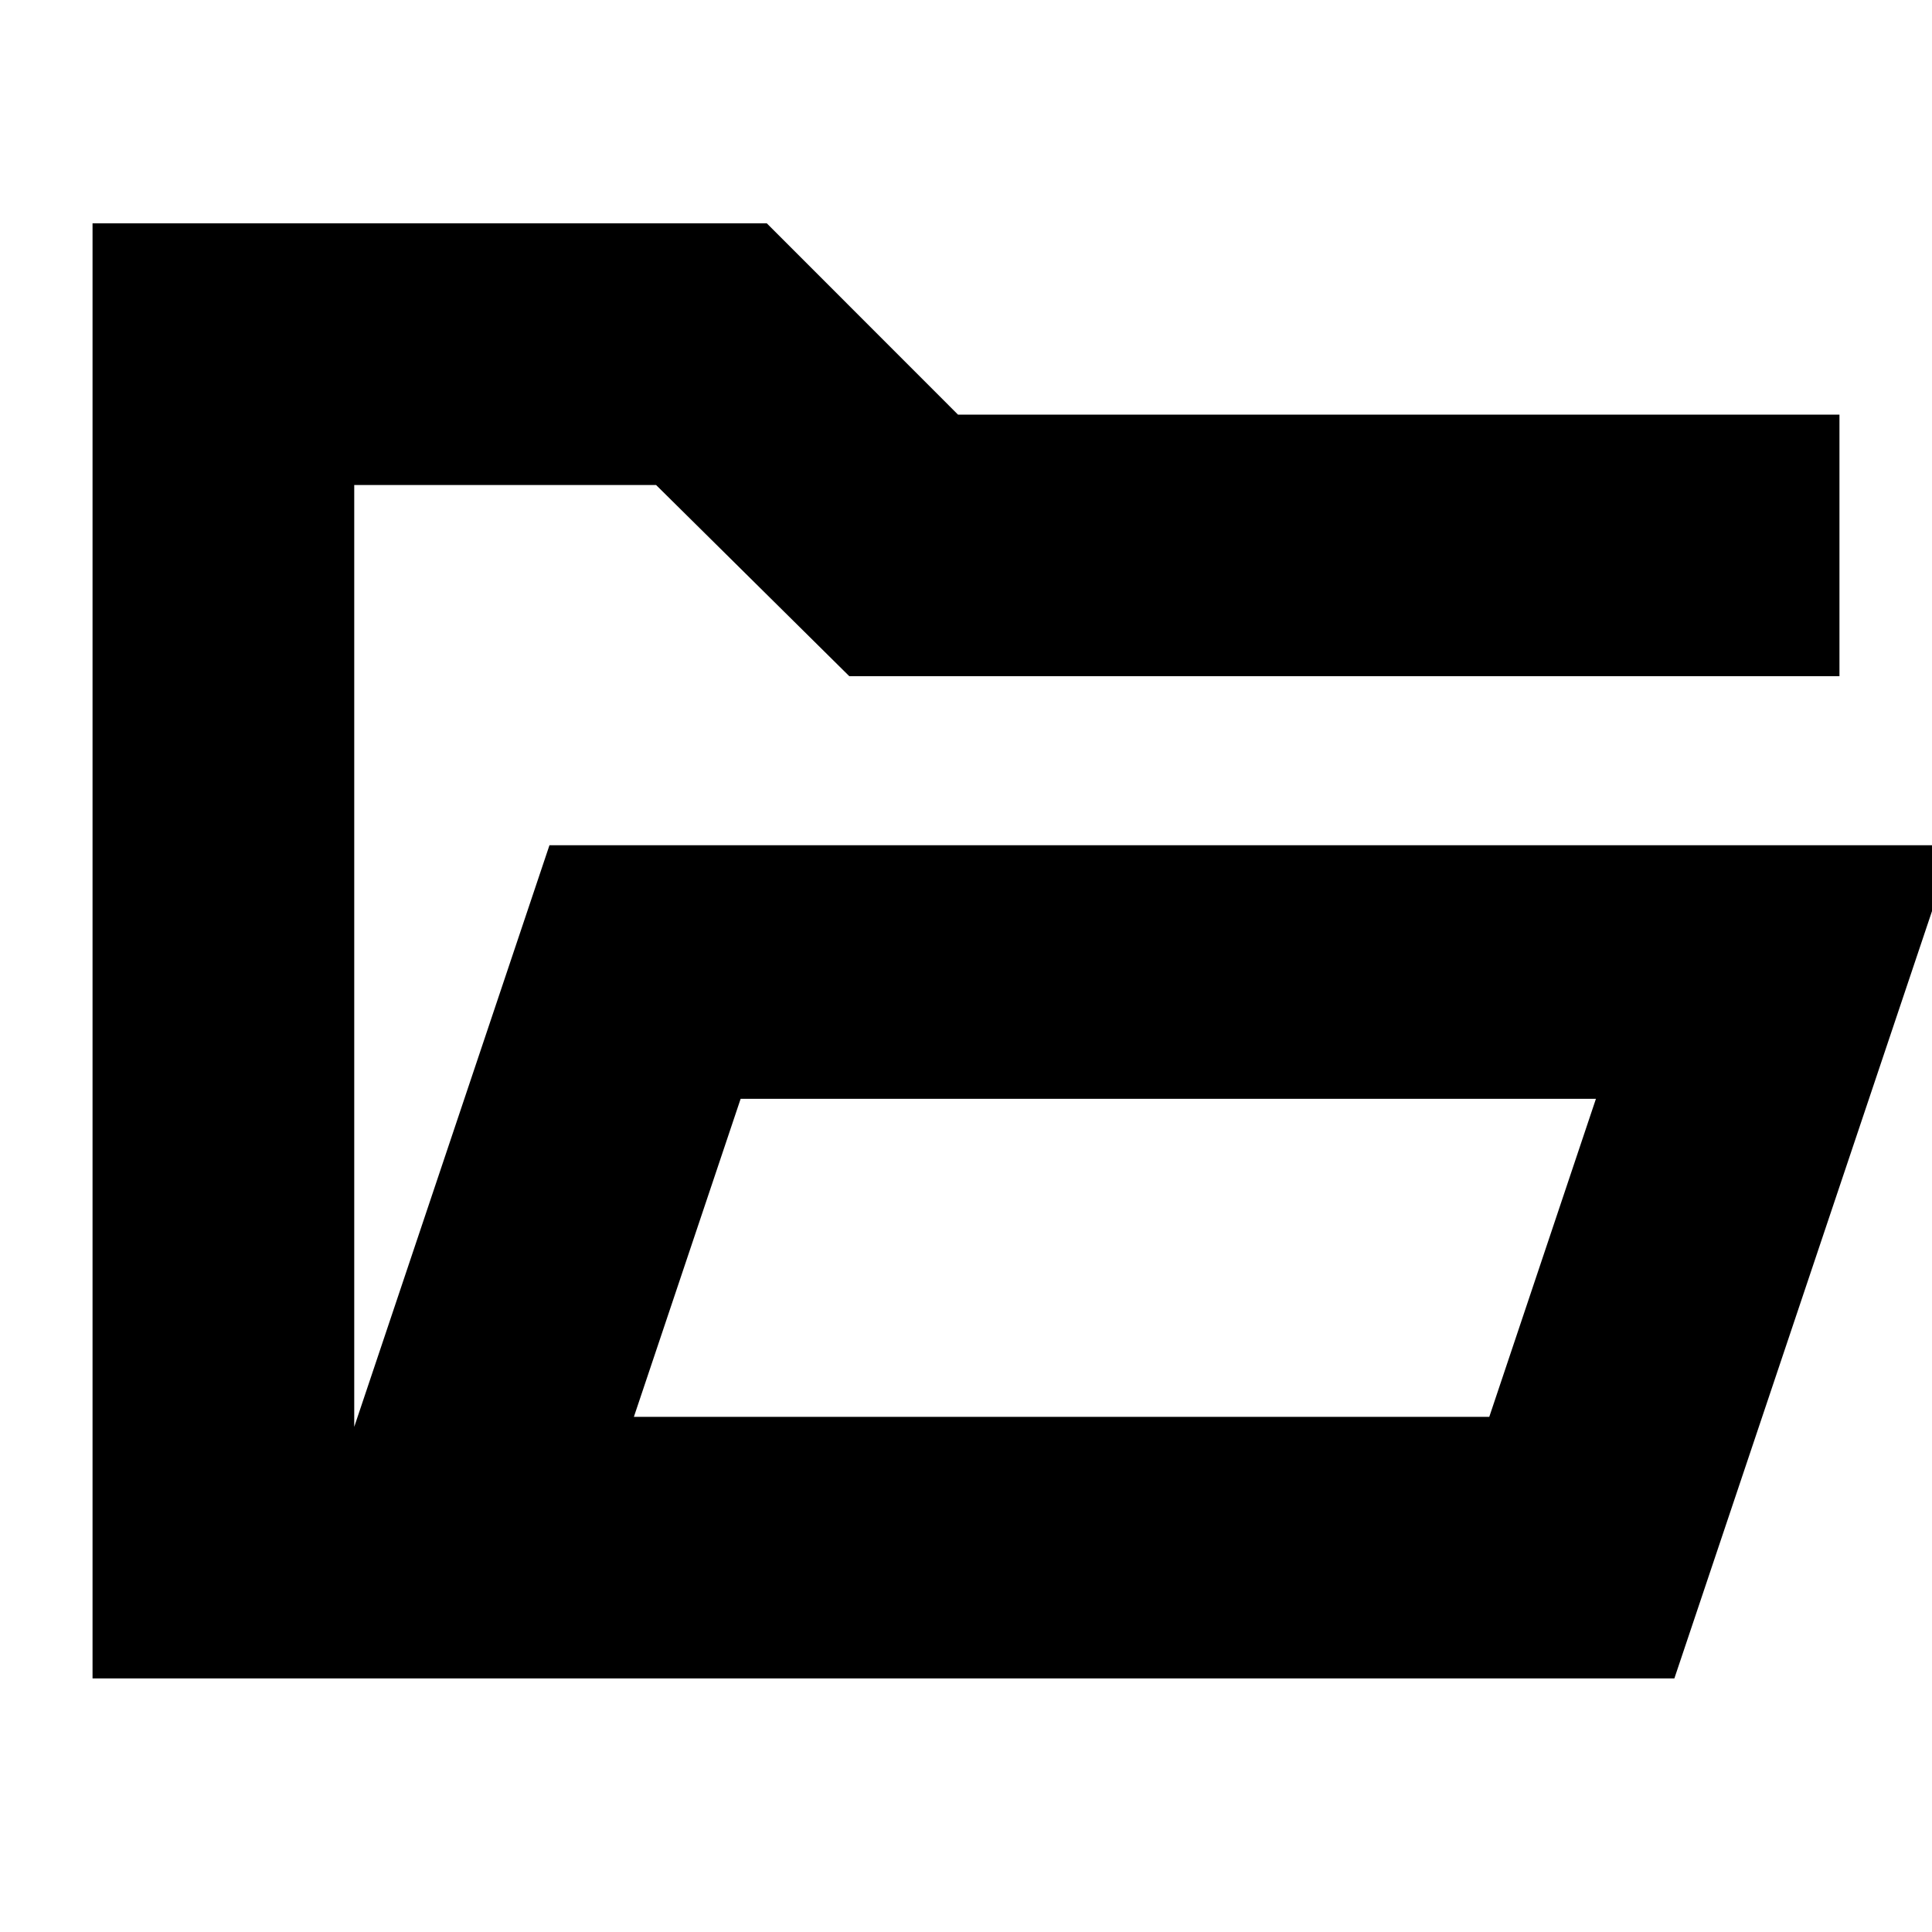 <svg xmlns="http://www.w3.org/2000/svg" height="20" width="20"><path d="M0.958 17.375V2.312H7.938L9.917 4.292H19.042V7H8.792L6.792 5.021H3.667V14.771L5.688 8.75H20.229L17.333 17.375ZM6.562 14.667H15.417L16.521 11.375H7.667ZM6.562 14.667 7.667 11.375 6.562 14.667ZM3.667 7V5.021V7Z"/></svg>